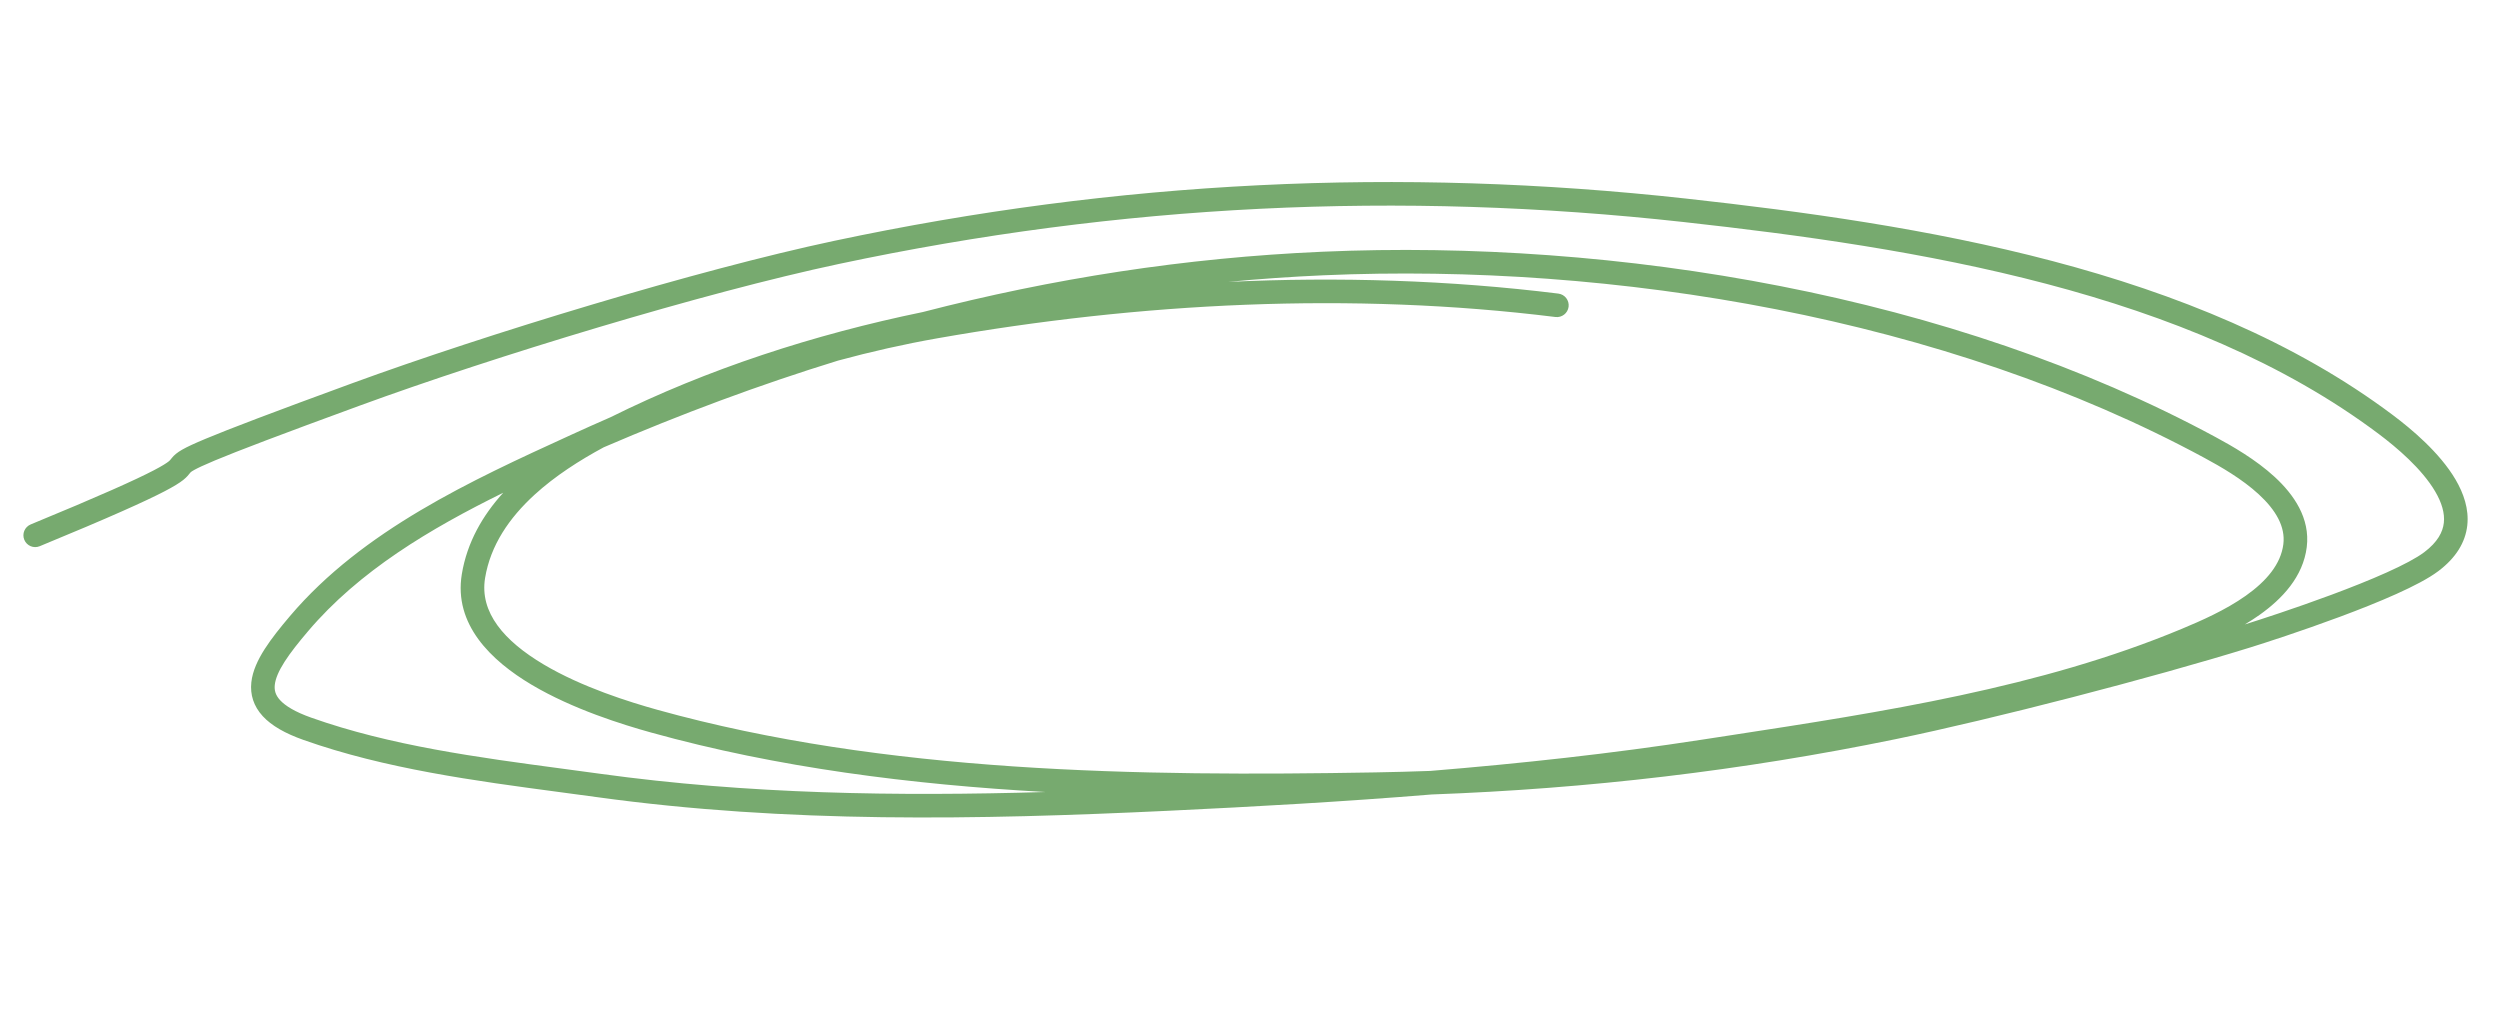 <svg width="212" height="87" viewBox="0 0 212 87" fill="none" xmlns="http://www.w3.org/2000/svg">
<path fill-rule="evenodd" clip-rule="evenodd" d="M202.924 35.206C186.266 22.69 162.624 19.012 143.005 16.842C118.646 14.149 94.769 15.317 70.728 20.426C59.152 22.886 41.195 28.355 29.841 32.509C23.055 34.993 19.431 36.375 17.448 37.203C15.529 38.005 14.971 38.348 14.576 38.83C14.542 38.871 14.516 38.904 14.495 38.931C14.428 39.016 14.402 39.049 14.295 39.135C14.123 39.271 13.776 39.501 13.022 39.893C11.519 40.675 8.57 42.014 2.605 44.47C2.094 44.681 1.85 45.265 2.061 45.776C2.271 46.286 2.855 46.53 3.366 46.319C9.332 43.863 12.354 42.494 13.945 41.667C14.737 41.255 15.218 40.956 15.54 40.7C15.842 40.459 16.003 40.252 16.087 40.143C16.102 40.124 16.113 40.109 16.124 40.097L16.128 40.091C16.161 40.046 16.308 39.847 18.219 39.048C20.154 38.24 23.737 36.873 30.529 34.388C41.82 30.256 59.684 24.817 71.144 22.382C94.975 17.318 118.638 16.16 142.785 18.83C162.447 21.004 185.557 24.659 201.723 36.805C203.226 37.934 205.368 39.742 206.505 41.679C207.068 42.637 207.327 43.531 207.237 44.336C207.151 45.106 206.726 45.959 205.574 46.828C204.929 47.315 203.81 47.908 202.388 48.547C200.986 49.178 199.355 49.824 197.734 50.428C194.641 51.579 191.62 52.559 190.363 52.952C190.783 52.701 191.198 52.434 191.599 52.151C193.521 50.791 195.3 48.916 195.613 46.394C195.917 43.938 194.504 41.928 192.9 40.449C191.278 38.954 189.255 37.808 187.884 37.067C165.52 24.976 137.124 20.259 112.15 21.346C100.488 21.854 89.236 23.618 78.255 26.461C69.05 28.359 60.007 31.288 51.782 35.377C50.663 35.864 49.55 36.362 48.443 36.869L48.21 36.975L48.21 36.976C40.05 40.711 30.767 44.959 24.589 52.244C23.79 53.186 23.032 54.124 22.451 55.032C21.877 55.93 21.418 56.887 21.313 57.862C21.202 58.896 21.498 59.88 22.285 60.734C23.034 61.545 24.186 62.197 25.727 62.743C32.645 65.195 40.29 66.215 47.499 67.176L47.499 67.176C48.553 67.317 49.597 67.456 50.629 67.598C66.762 69.824 82.879 69.523 99.042 68.755C106.492 68.401 113.955 67.981 121.409 67.371C134.643 66.888 147.718 65.362 160.761 62.678C168.993 60.984 182.549 57.469 190.786 54.915C191.945 54.556 195.145 53.525 198.431 52.302C200.074 51.691 201.75 51.027 203.208 50.371C204.646 49.725 205.942 49.056 206.779 48.425C208.271 47.299 209.065 45.987 209.225 44.559C209.381 43.166 208.914 41.831 208.23 40.666C206.876 38.359 204.447 36.35 202.924 35.206ZM121.29 65.374C128.98 64.743 136.647 63.909 144.272 62.732C145.082 62.607 145.896 62.483 146.711 62.358C159.61 60.38 173.048 58.319 185 53.333C186.62 52.657 188.705 51.749 190.443 50.518C192.199 49.276 193.418 47.834 193.628 46.148C193.812 44.66 192.986 43.248 191.545 41.92C190.122 40.608 188.295 39.563 186.933 38.827C164.96 26.947 136.945 22.268 112.237 23.344C109.515 23.463 106.816 23.651 104.138 23.905C113.503 23.467 122.899 23.75 132.148 24.897C132.696 24.965 133.085 25.465 133.017 26.013C132.949 26.561 132.449 26.95 131.901 26.882C114.586 24.733 96.709 25.655 79.479 28.69C76.649 29.188 73.845 29.825 71.068 30.578C64.368 32.642 57.755 35.107 51.193 37.932C49.148 39.035 47.073 40.36 45.331 41.952C43.182 43.917 41.594 46.24 41.136 49.009C40.652 51.937 42.758 54.359 46.097 56.343C49.364 58.284 53.388 59.535 55.757 60.194C75.032 65.555 96.603 65.852 116.605 65.5C118.17 65.472 119.731 65.43 121.29 65.374ZM42.674 41.785C40.94 43.696 39.61 45.976 39.163 48.683C38.458 52.949 41.639 56.02 45.075 58.062C48.584 60.147 52.824 61.454 55.221 62.121C65.918 65.096 77.287 66.531 88.662 67.163C76.012 67.536 63.45 67.348 50.902 65.617C49.856 65.473 48.804 65.332 47.747 65.191L47.747 65.191L47.747 65.191C40.517 64.225 33.1 63.235 26.395 60.858C24.993 60.361 24.188 59.847 23.755 59.377C23.361 58.95 23.252 58.54 23.302 58.076C23.358 57.553 23.626 56.907 24.136 56.11C24.64 55.322 25.323 54.47 26.114 53.538C30.465 48.407 36.481 44.834 42.674 41.785Z" fill="#77AA6F"/>
</svg>
